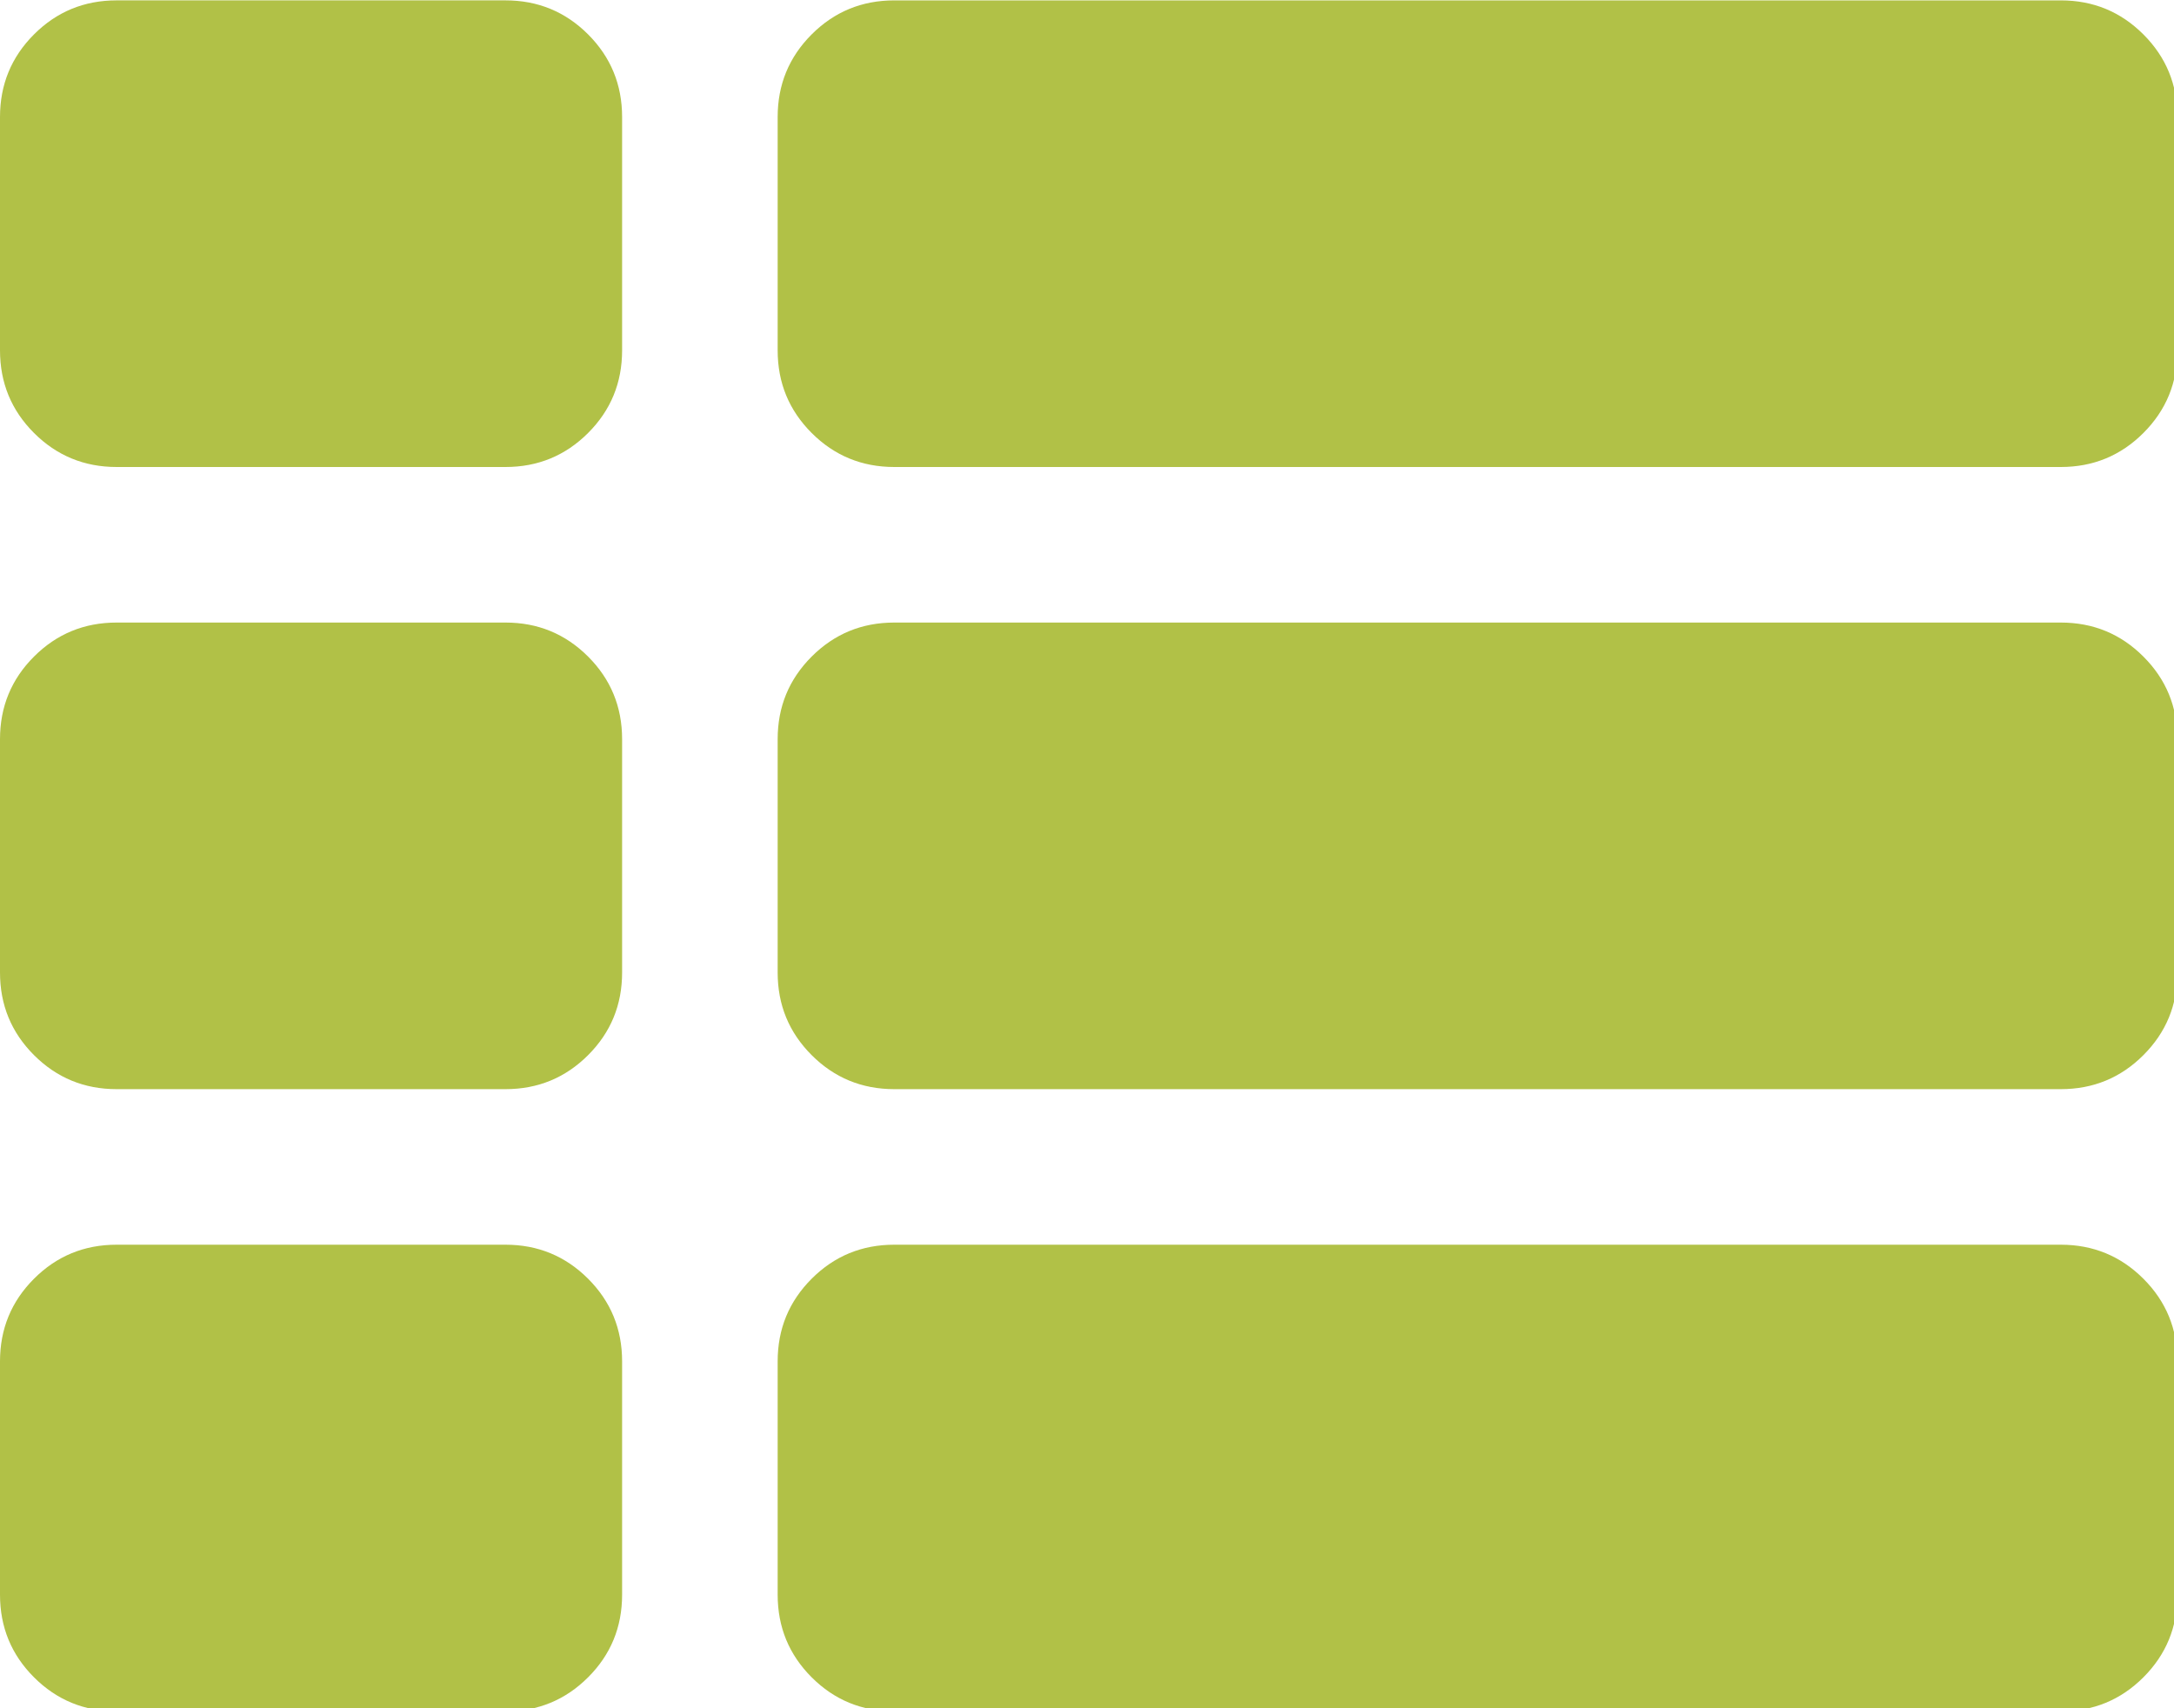 <?xml version="1.0" encoding="UTF-8" standalone="no"?>
<!-- Created with Inkscape (http://www.inkscape.org/) -->

<svg
   xmlns:dc="http://purl.org/dc/elements/1.1/"
   xmlns:cc="http://creativecommons.org/ns#"
   xmlns:rdf="http://www.w3.org/1999/02/22-rdf-syntax-ns#"
   xmlns:svg="http://www.w3.org/2000/svg"
   xmlns="http://www.w3.org/2000/svg"
   xmlns:sodipodi="http://sodipodi.sourceforge.net/DTD/sodipodi-0.dtd"
   xmlns:inkscape="http://www.inkscape.org/namespaces/inkscape"
   width="135.368mm"
   height="106.362mm"
   viewBox="0 0 135.368 106.362"
   version="1.1"
   id="svg8"
   inkscape:version="0.92.3 (2405546, 2018-03-11)"
   sodipodi:docname="drawing.svg">
  <defs
     id="defs2" />
  <sodipodi:namedview
     id="base"
     pagecolor="#ffffff"
     bordercolor="#666666"
     borderopacity="1.0"
     inkscape:pageopacity="0.0"
     inkscape:pageshadow="2"
     inkscape:zoom="0.35"
     inkscape:cx="-142.75843"
     inkscape:cy="203.85614"
     inkscape:document-units="mm"
     inkscape:current-layer="layer1"
     showgrid="false"
     fit-margin-top="0"
     fit-margin-left="0"
     fit-margin-right="0"
     fit-margin-bottom="0"
     inkscape:window-width="1920"
     inkscape:window-height="1017"
     inkscape:window-x="-8"
     inkscape:window-y="-8"
     inkscape:window-maximized="1" />
  <g
     inkscape:label="Layer 1"
     inkscape:groupmode="layer"
     id="layer1"
     transform="translate(-20.763,-96.408)">
    <g
       id="g891"
       transform="matrix(0.265,0,0,0.265,20.763,81.905)"
       style="fill:#b1c147;fill-opacity:1">
      <g
         id="g829"
         style="fill:#b1c147;fill-opacity:1">
	<g
   id="g827"
   style="fill:#b1c147;fill-opacity:1">
		<path
   id="path815"
   d="M 118.771,200.999 H 27.406 c -7.611,0 -14.084,2.664 -19.414,7.994 C 2.663,214.32 0,220.791 0,228.407 v 54.823 c 0,7.61 2.663,14.078 7.992,19.406 5.33,5.329 11.803,7.994 19.414,7.994 h 91.365 c 7.611,0 14.084,-2.665 19.414,-7.994 5.33,-5.328 7.992,-11.796 7.992,-19.406 v -54.823 c 0,-7.616 -2.662,-14.087 -7.992,-19.414 -5.33,-5.327 -11.803,-7.994 -19.414,-7.994 z"
   inkscape:connector-curvature="0"
   style="fill:#b1c147;fill-opacity:1" />

		<path
   id="path817"
   d="M 118.771,54.814 H 27.406 c -7.611,0 -14.084,2.663 -19.414,7.993 C 2.663,68.137 0,74.61 0,82.221 v 54.821 c 0,7.616 2.663,14.091 7.992,19.417 5.33,5.327 11.803,7.994 19.414,7.994 h 91.365 c 7.611,0 14.084,-2.667 19.414,-7.994 5.33,-5.327 7.992,-11.798 7.992,-19.414 v -54.82 c 0,-7.611 -2.662,-14.084 -7.992,-19.417 -5.33,-5.328 -11.803,-7.994 -19.414,-7.994 z"
   inkscape:connector-curvature="0"
   style="fill:#b1c147;fill-opacity:1" />

		<path
   id="path819"
   d="M 118.771,347.177 H 27.406 c -7.611,0 -14.084,2.662 -19.414,7.994 C 2.663,360.502 0,366.974 0,374.585 v 54.826 c 0,7.61 2.663,14.086 7.992,19.41 5.33,5.332 11.803,7.991 19.414,7.991 h 91.365 c 7.611,0 14.084,-2.663 19.414,-7.991 5.33,-5.324 7.992,-11.8 7.992,-19.41 v -54.826 c 0,-7.611 -2.662,-14.083 -7.992,-19.411 -5.33,-5.328 -11.803,-7.997 -19.414,-7.997 z"
   inkscape:connector-curvature="0"
   style="fill:#b1c147;fill-opacity:1" />

		<path
   id="path821"
   d="M 484.215,200.999 H 210.131 c -7.614,0 -14.084,2.664 -19.414,7.994 -5.33,5.33 -7.992,11.798 -7.992,19.414 v 54.823 c 0,7.61 2.662,14.078 7.992,19.406 5.327,5.329 11.8,7.994 19.414,7.994 h 274.091 c 7.61,0 14.085,-2.665 19.41,-7.994 5.332,-5.328 7.994,-11.796 7.994,-19.406 v -54.823 c 0,-7.616 -2.662,-14.087 -7.997,-19.414 -5.329,-5.33 -11.796,-7.994 -19.414,-7.994 z"
   inkscape:connector-curvature="0"
   style="fill:#b1c147;fill-opacity:1" />

		<path
   id="path823"
   d="M 484.215,347.177 H 210.131 c -7.614,0 -14.084,2.662 -19.414,7.994 -5.33,5.331 -7.992,11.8 -7.992,19.41 v 54.823 c 0,7.611 2.662,14.089 7.992,19.417 5.327,5.328 11.8,7.987 19.414,7.987 h 274.091 c 7.61,0 14.085,-2.662 19.41,-7.987 5.332,-5.331 7.994,-11.806 7.994,-19.417 v -54.823 c 0,-7.61 -2.662,-14.085 -7.997,-19.41 -5.329,-5.325 -11.796,-7.994 -19.414,-7.994 z"
   inkscape:connector-curvature="0"
   style="fill:#b1c147;fill-opacity:1" />

		<path
   id="path825"
   d="M 503.629,62.811 C 498.3,57.484 491.832,54.818 484.215,54.818 H 210.131 c -7.614,0 -14.084,2.663 -19.414,7.993 -5.33,5.33 -7.992,11.803 -7.992,19.414 v 54.821 c 0,7.616 2.662,14.083 7.992,19.414 5.327,5.327 11.8,7.994 19.414,7.994 h 274.091 c 7.61,0 14.078,-2.667 19.41,-7.994 5.332,-5.327 7.994,-11.798 7.994,-19.414 V 82.225 c 0,-7.612 -2.662,-14.084 -7.997,-19.414 z"
   inkscape:connector-curvature="0"
   style="fill:#b1c147;fill-opacity:1" />

	</g>

</g>
      <g
         id="g831"
         style="fill:#b1c147;fill-opacity:1">
</g>
      <g
         id="g833"
         style="fill:#b1c147;fill-opacity:1">
</g>
      <g
         id="g835"
         style="fill:#b1c147;fill-opacity:1">
</g>
      <g
         id="g837"
         style="fill:#b1c147;fill-opacity:1">
</g>
      <g
         id="g839"
         style="fill:#b1c147;fill-opacity:1">
</g>
      <g
         id="g841"
         style="fill:#b1c147;fill-opacity:1">
</g>
      <g
         id="g843"
         style="fill:#b1c147;fill-opacity:1">
</g>
      <g
         id="g845"
         style="fill:#b1c147;fill-opacity:1">
</g>
      <g
         id="g847"
         style="fill:#b1c147;fill-opacity:1">
</g>
      <g
         id="g849"
         style="fill:#b1c147;fill-opacity:1">
</g>
      <g
         id="g851"
         style="fill:#b1c147;fill-opacity:1">
</g>
      <g
         id="g853"
         style="fill:#b1c147;fill-opacity:1">
</g>
      <g
         id="g855"
         style="fill:#b1c147;fill-opacity:1">
</g>
      <g
         id="g857"
         style="fill:#b1c147;fill-opacity:1">
</g>
      <g
         id="g859"
         style="fill:#b1c147;fill-opacity:1">
</g>
    </g>
  </g>
</svg>
